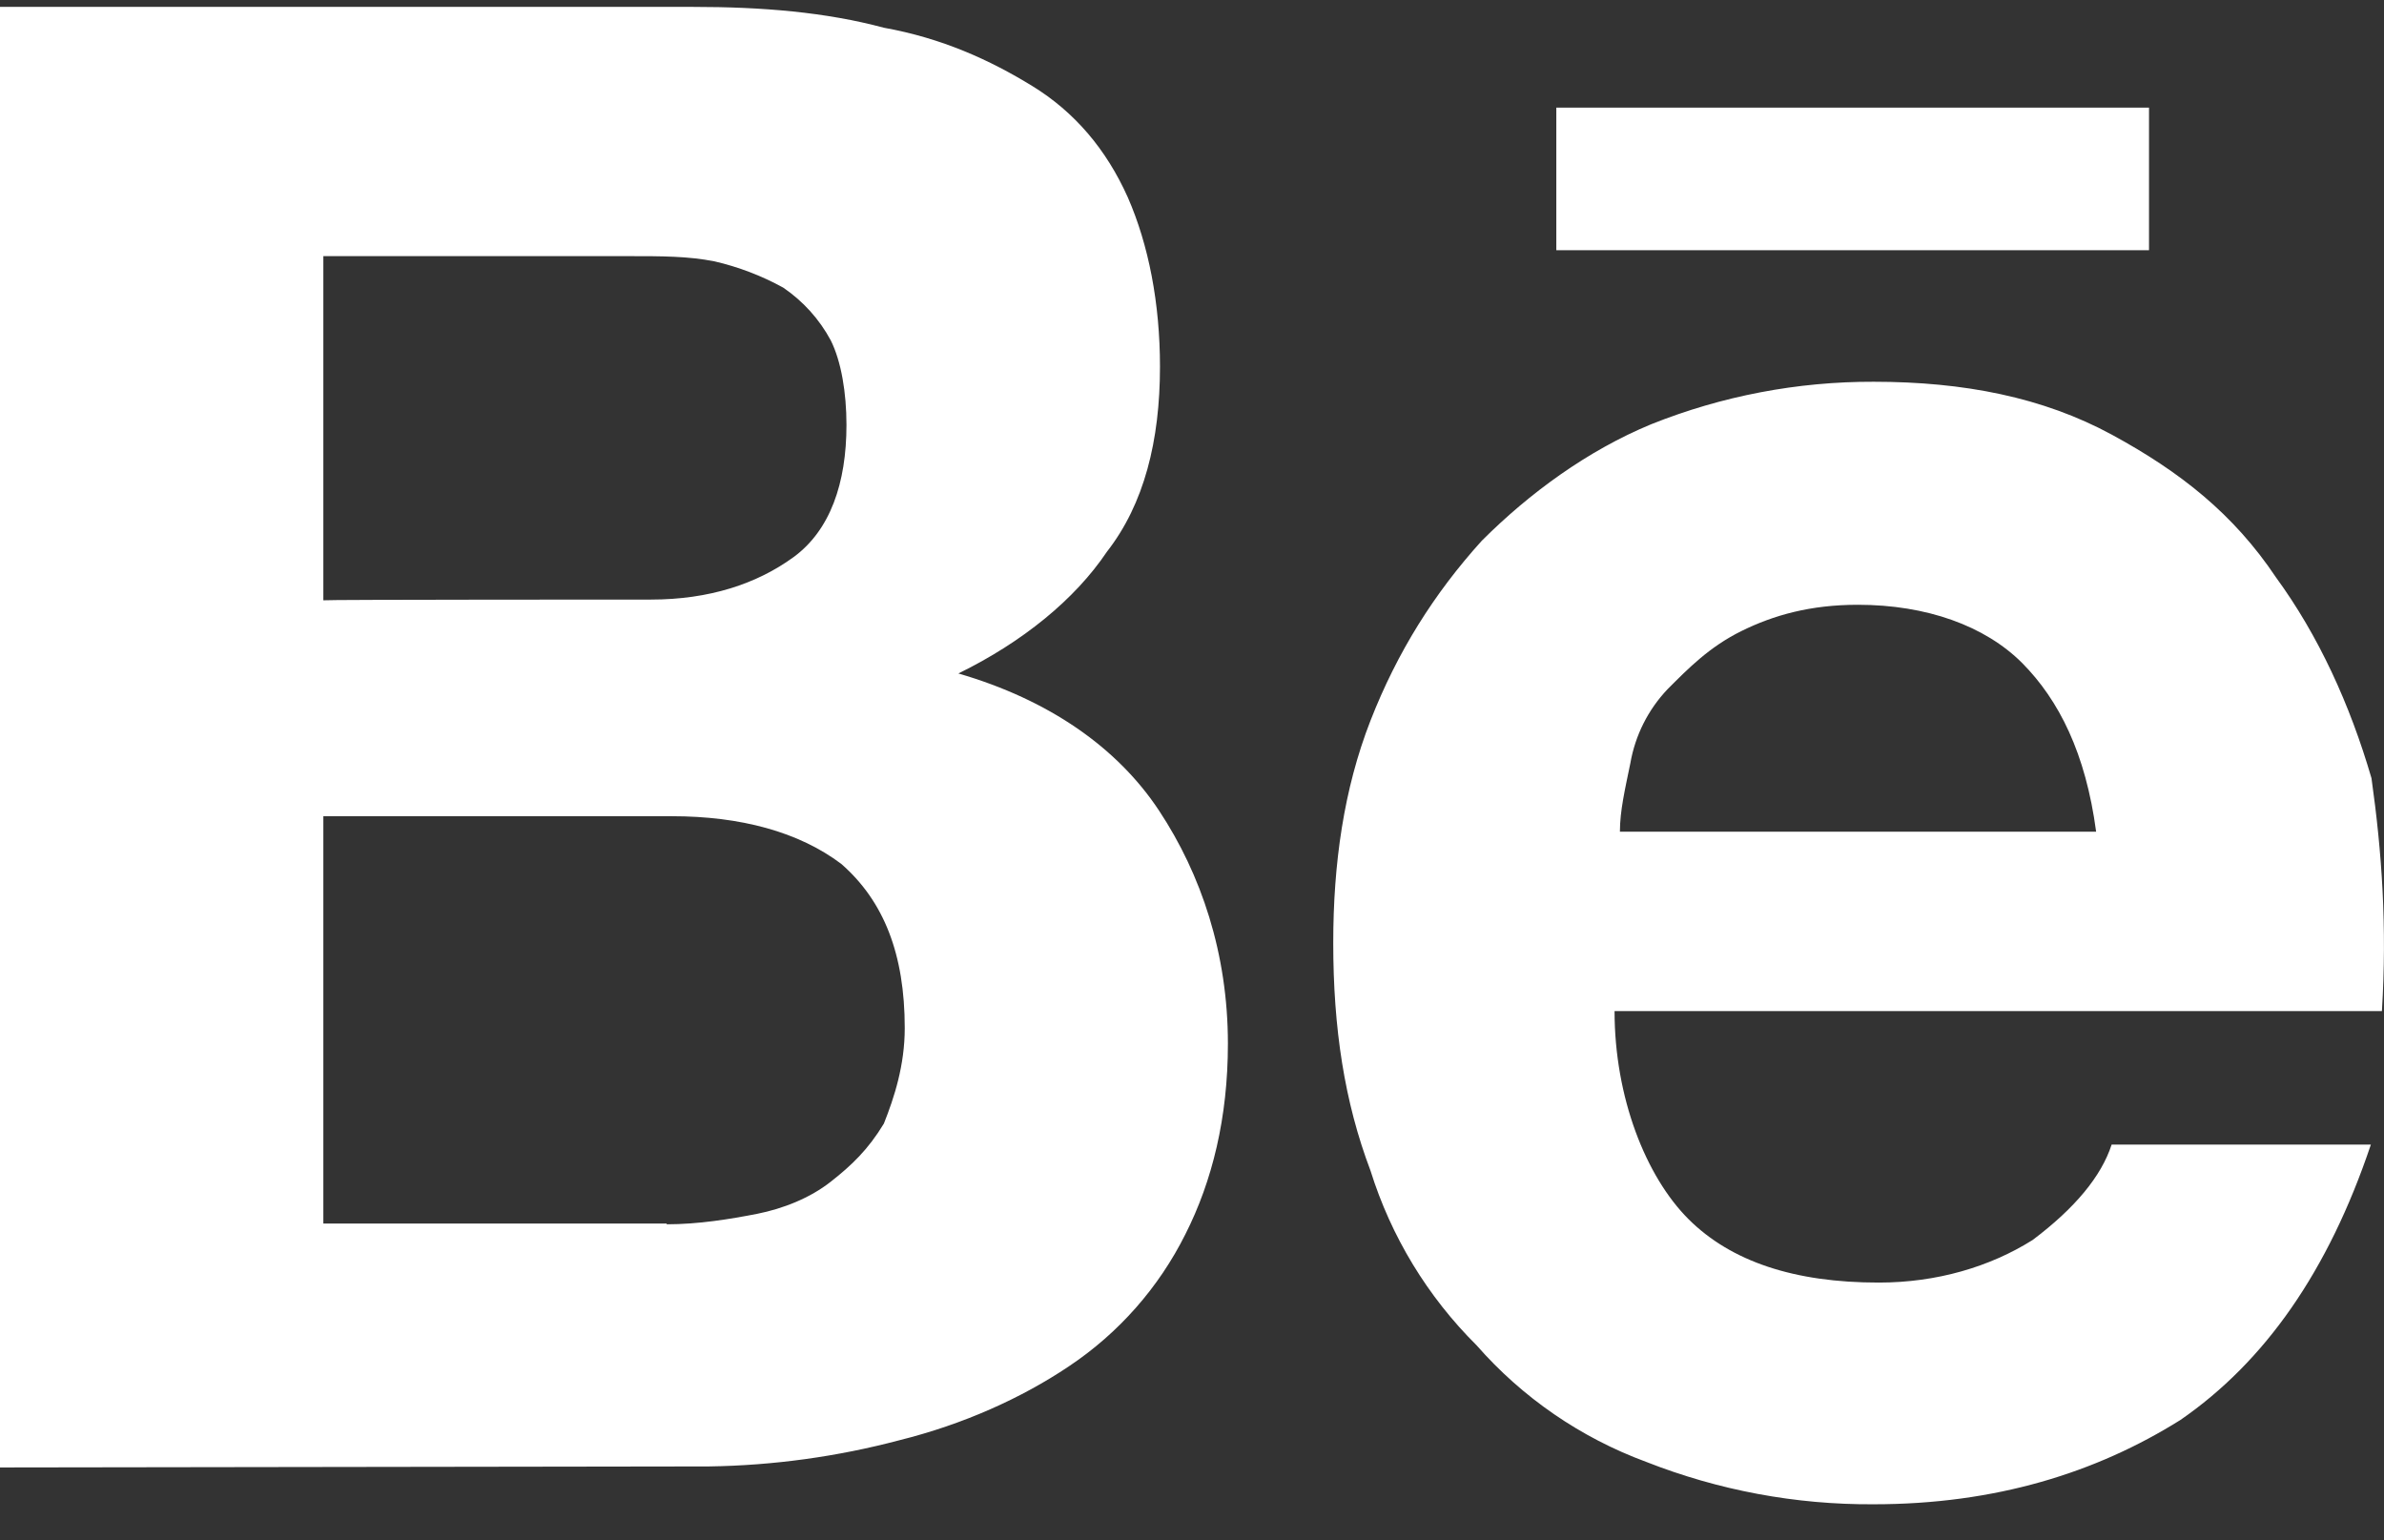 <svg width="65" height="42" viewBox="0 0 65 42" fill="none" xmlns="http://www.w3.org/2000/svg">
<rect x="0" y="0" width="65" height="42" fill="#333333" stroke="none"/>
<path d="M18.907 0.188C20.78 0.188 22.51 0.33 24.099 0.756C25.683 1.041 26.987 1.634 28.145 2.345C29.303 3.056 30.164 4.075 30.749 5.379C31.318 6.679 31.627 8.268 31.627 9.998C31.627 12.013 31.196 13.744 30.18 15.044C29.307 16.344 27.881 17.506 26.13 18.363C28.592 19.078 30.465 20.378 31.606 22.109C32.748 23.839 33.479 25.997 33.479 28.458C33.479 30.473 33.053 32.204 32.321 33.65C31.594 35.108 30.499 36.35 29.144 37.254C27.844 38.127 26.256 38.838 24.525 39.269C22.83 39.718 21.087 39.958 19.333 39.984L0 40.012V0.188H18.907ZM17.749 16.348C19.333 16.348 20.633 15.922 21.637 15.19C22.636 14.459 23.079 13.171 23.079 11.587C23.079 10.709 22.937 9.856 22.652 9.283C22.342 8.705 21.896 8.21 21.352 7.841C20.764 7.518 20.134 7.277 19.48 7.126C18.765 6.984 18.033 6.984 17.176 6.984H8.816V16.368C8.816 16.348 17.749 16.348 17.749 16.348ZM18.176 33.382C19.049 33.382 19.906 33.24 20.637 33.098C21.352 32.956 22.084 32.667 22.652 32.22C23.221 31.773 23.668 31.347 24.099 30.636C24.383 29.921 24.668 29.047 24.668 28.032C24.668 26.017 24.099 24.571 22.937 23.555C21.779 22.682 20.191 22.255 18.318 22.255H8.816V33.362H18.18L18.176 33.382ZM46.036 33.24C47.195 34.397 48.926 34.973 51.228 34.971C52.812 34.971 54.259 34.54 55.421 33.809C56.574 32.942 57.292 32.075 57.574 31.209H64.642C63.481 34.666 61.75 37.128 59.451 38.716C57.151 40.158 54.401 41.016 51.082 41.016C48.959 41.029 46.854 40.636 44.878 39.858C43.098 39.201 41.51 38.109 40.259 36.681C38.922 35.353 37.929 33.718 37.367 31.92C36.656 30.047 36.351 28.032 36.351 25.712C36.351 23.555 36.636 21.52 37.367 19.647C38.098 17.778 39.097 16.186 40.402 14.743C41.702 13.443 43.29 12.282 45.021 11.567C46.95 10.796 49.009 10.403 51.086 10.409C53.548 10.409 55.705 10.835 57.578 11.851C59.447 12.867 60.897 14.012 62.055 15.743C63.212 17.327 64.07 19.2 64.659 21.219C64.943 23.234 65.085 25.265 64.943 27.569H44.021C44.021 29.925 44.874 32.078 46.036 33.24ZM55.136 18.079C54.121 17.063 52.528 16.49 50.655 16.49C49.355 16.49 48.356 16.775 47.483 17.205C46.609 17.636 46.036 18.221 45.468 18.79C44.937 19.348 44.584 20.05 44.452 20.809C44.306 21.52 44.167 22.109 44.167 22.677H57.151C56.867 20.541 56.14 19.094 55.136 18.079ZM42.433 2.934H58.593V6.822H42.433V2.934Z" fill="white"/>
</svg>
